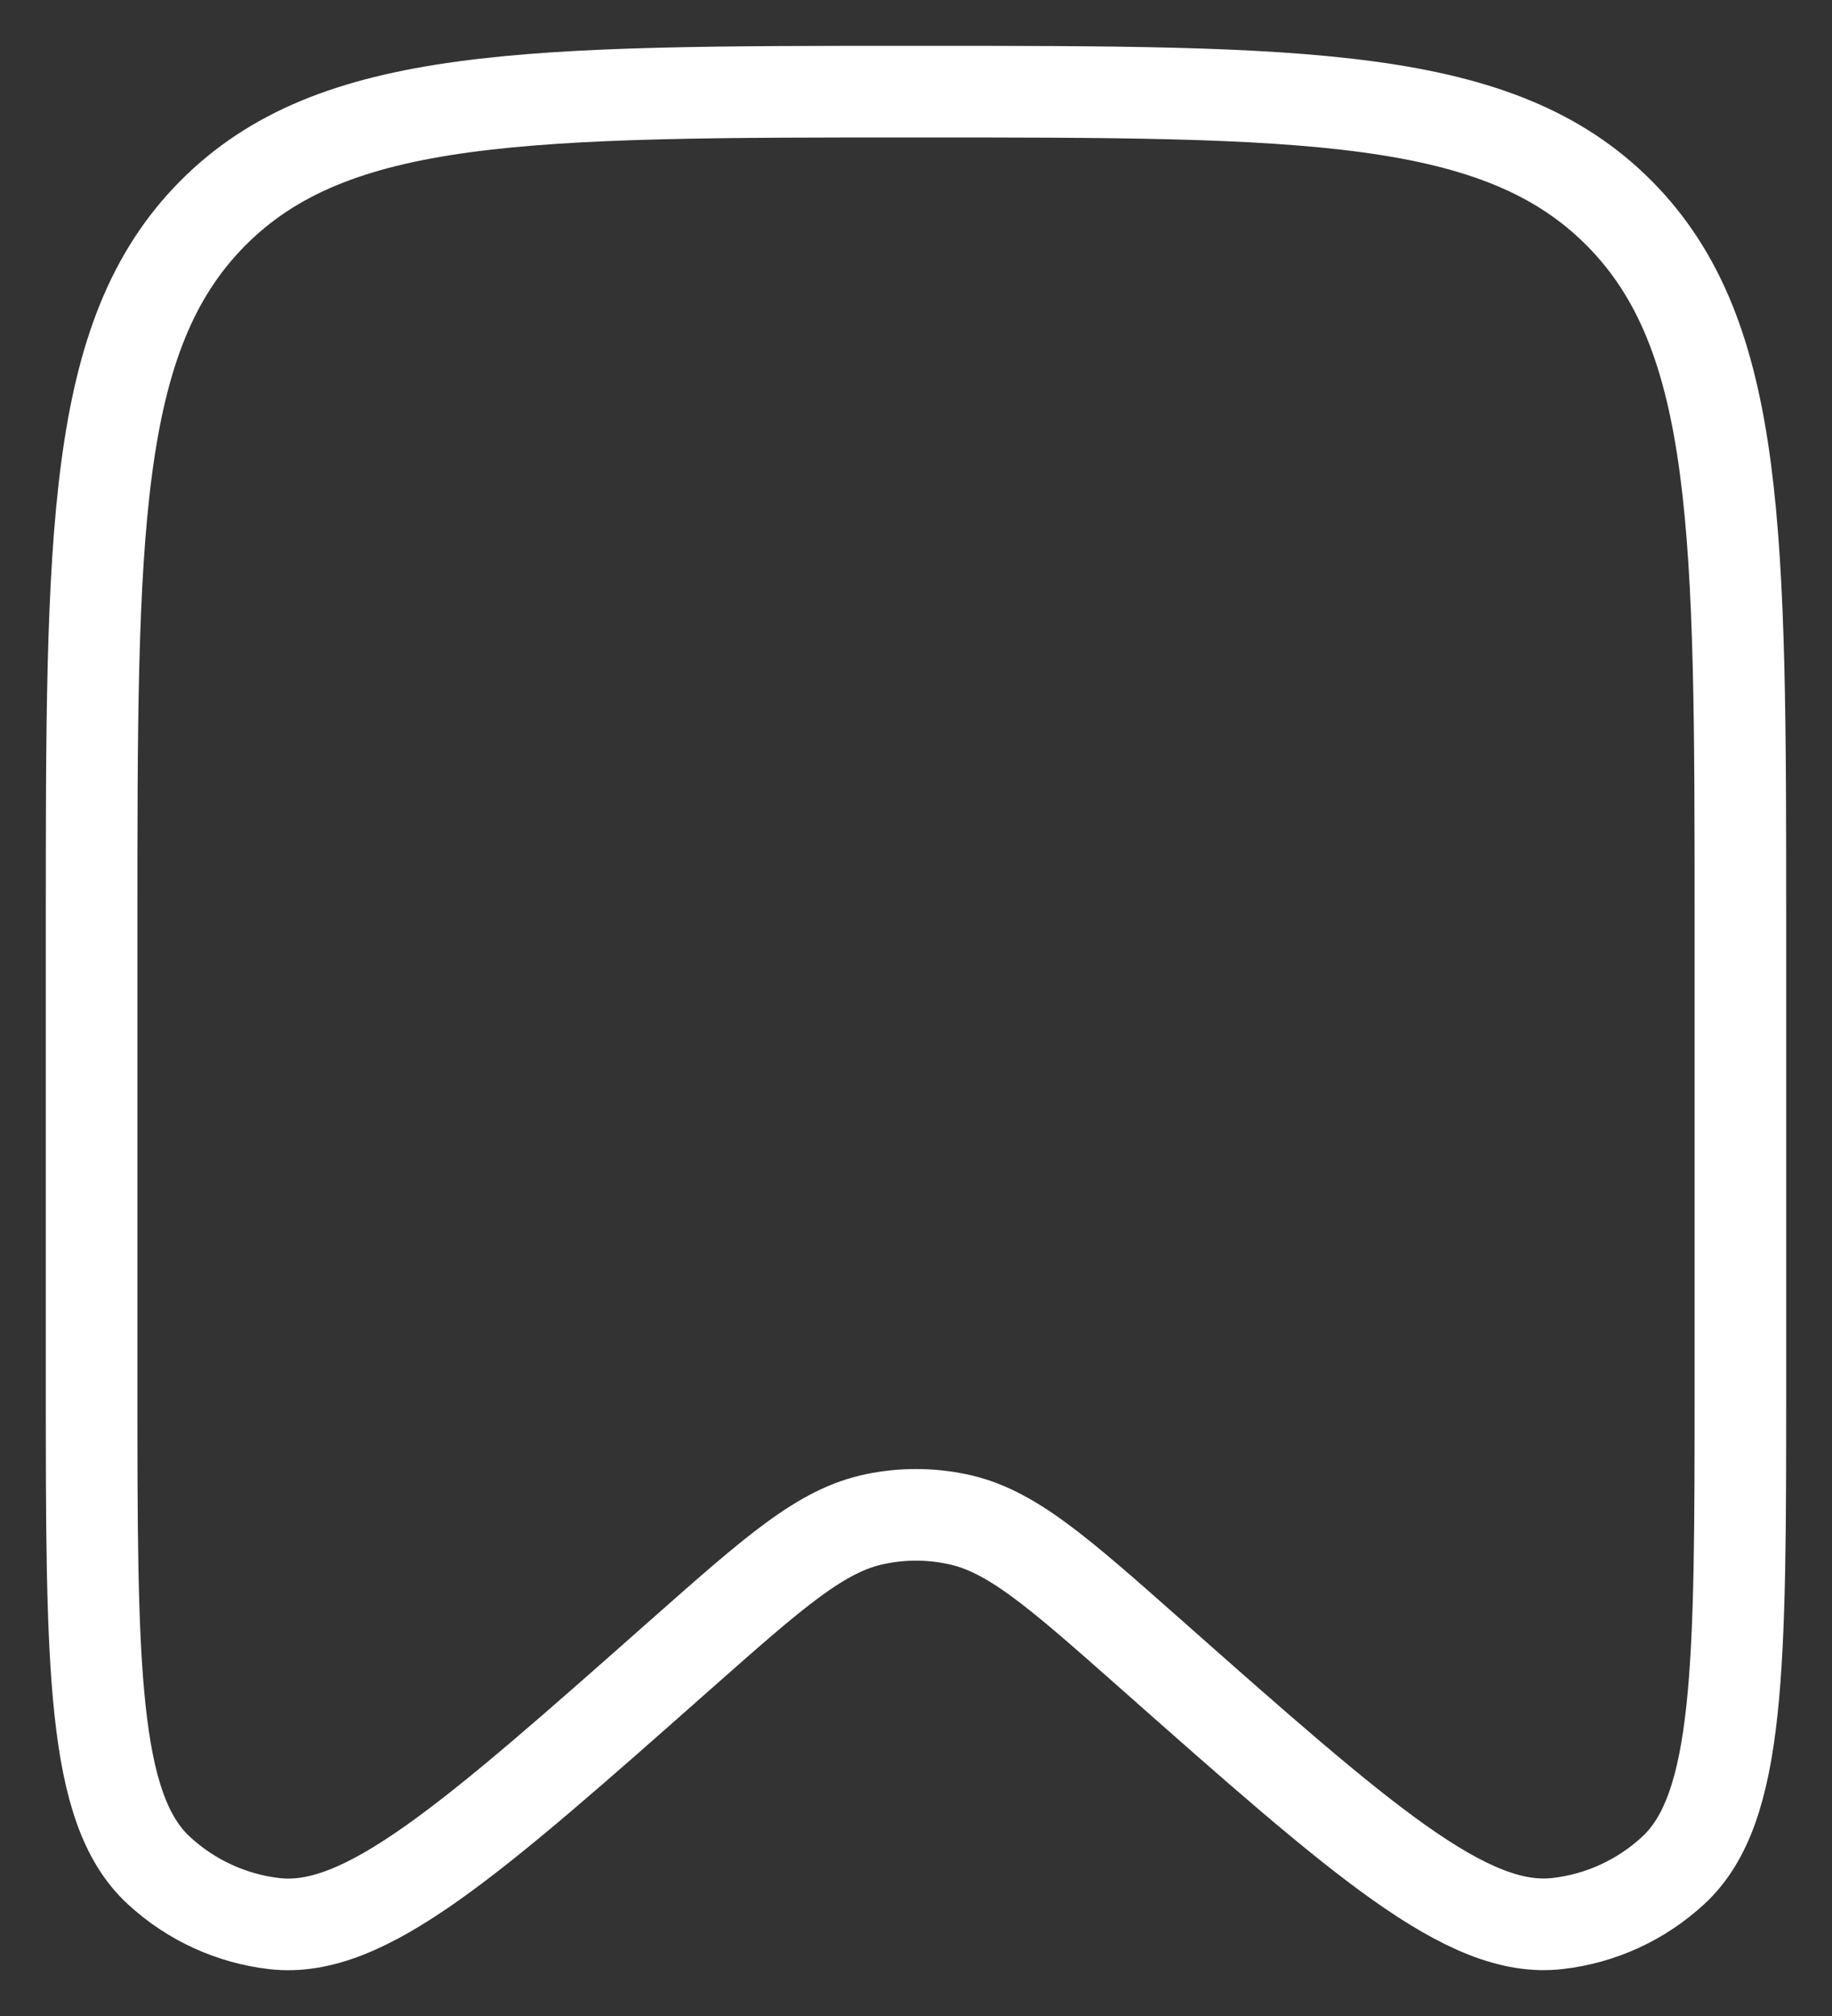 <svg width="20" height="22" viewBox="0 0 20 22" fill="none" xmlns="http://www.w3.org/2000/svg">
  <rect x="0" y="0" width="20" height="22" fill="#333333" stroke="none"/>
  <path d="M19 15.09V10.098C19 5.808 19 3.665 17.682 2.332C16.364 1 14.242 1 10 1C5.758 1 3.636 1 2.318 2.332C1 3.664 1 5.81 1 10.098V15.091C1 18.187 1 19.736 1.734 20.412C2.084 20.735 2.526 20.938 2.997 20.992C3.984 21.105 5.137 20.085 7.442 18.046C8.462 17.145 8.971 16.694 9.56 16.576C9.85 16.516 10.15 16.516 10.44 16.576C11.03 16.694 11.539 17.145 12.558 18.046C14.863 20.085 16.016 21.105 17.003 20.991C17.473 20.938 17.916 20.735 18.266 20.412C19 19.736 19 18.187 19 15.09Z" stroke="white"/>
</svg>
